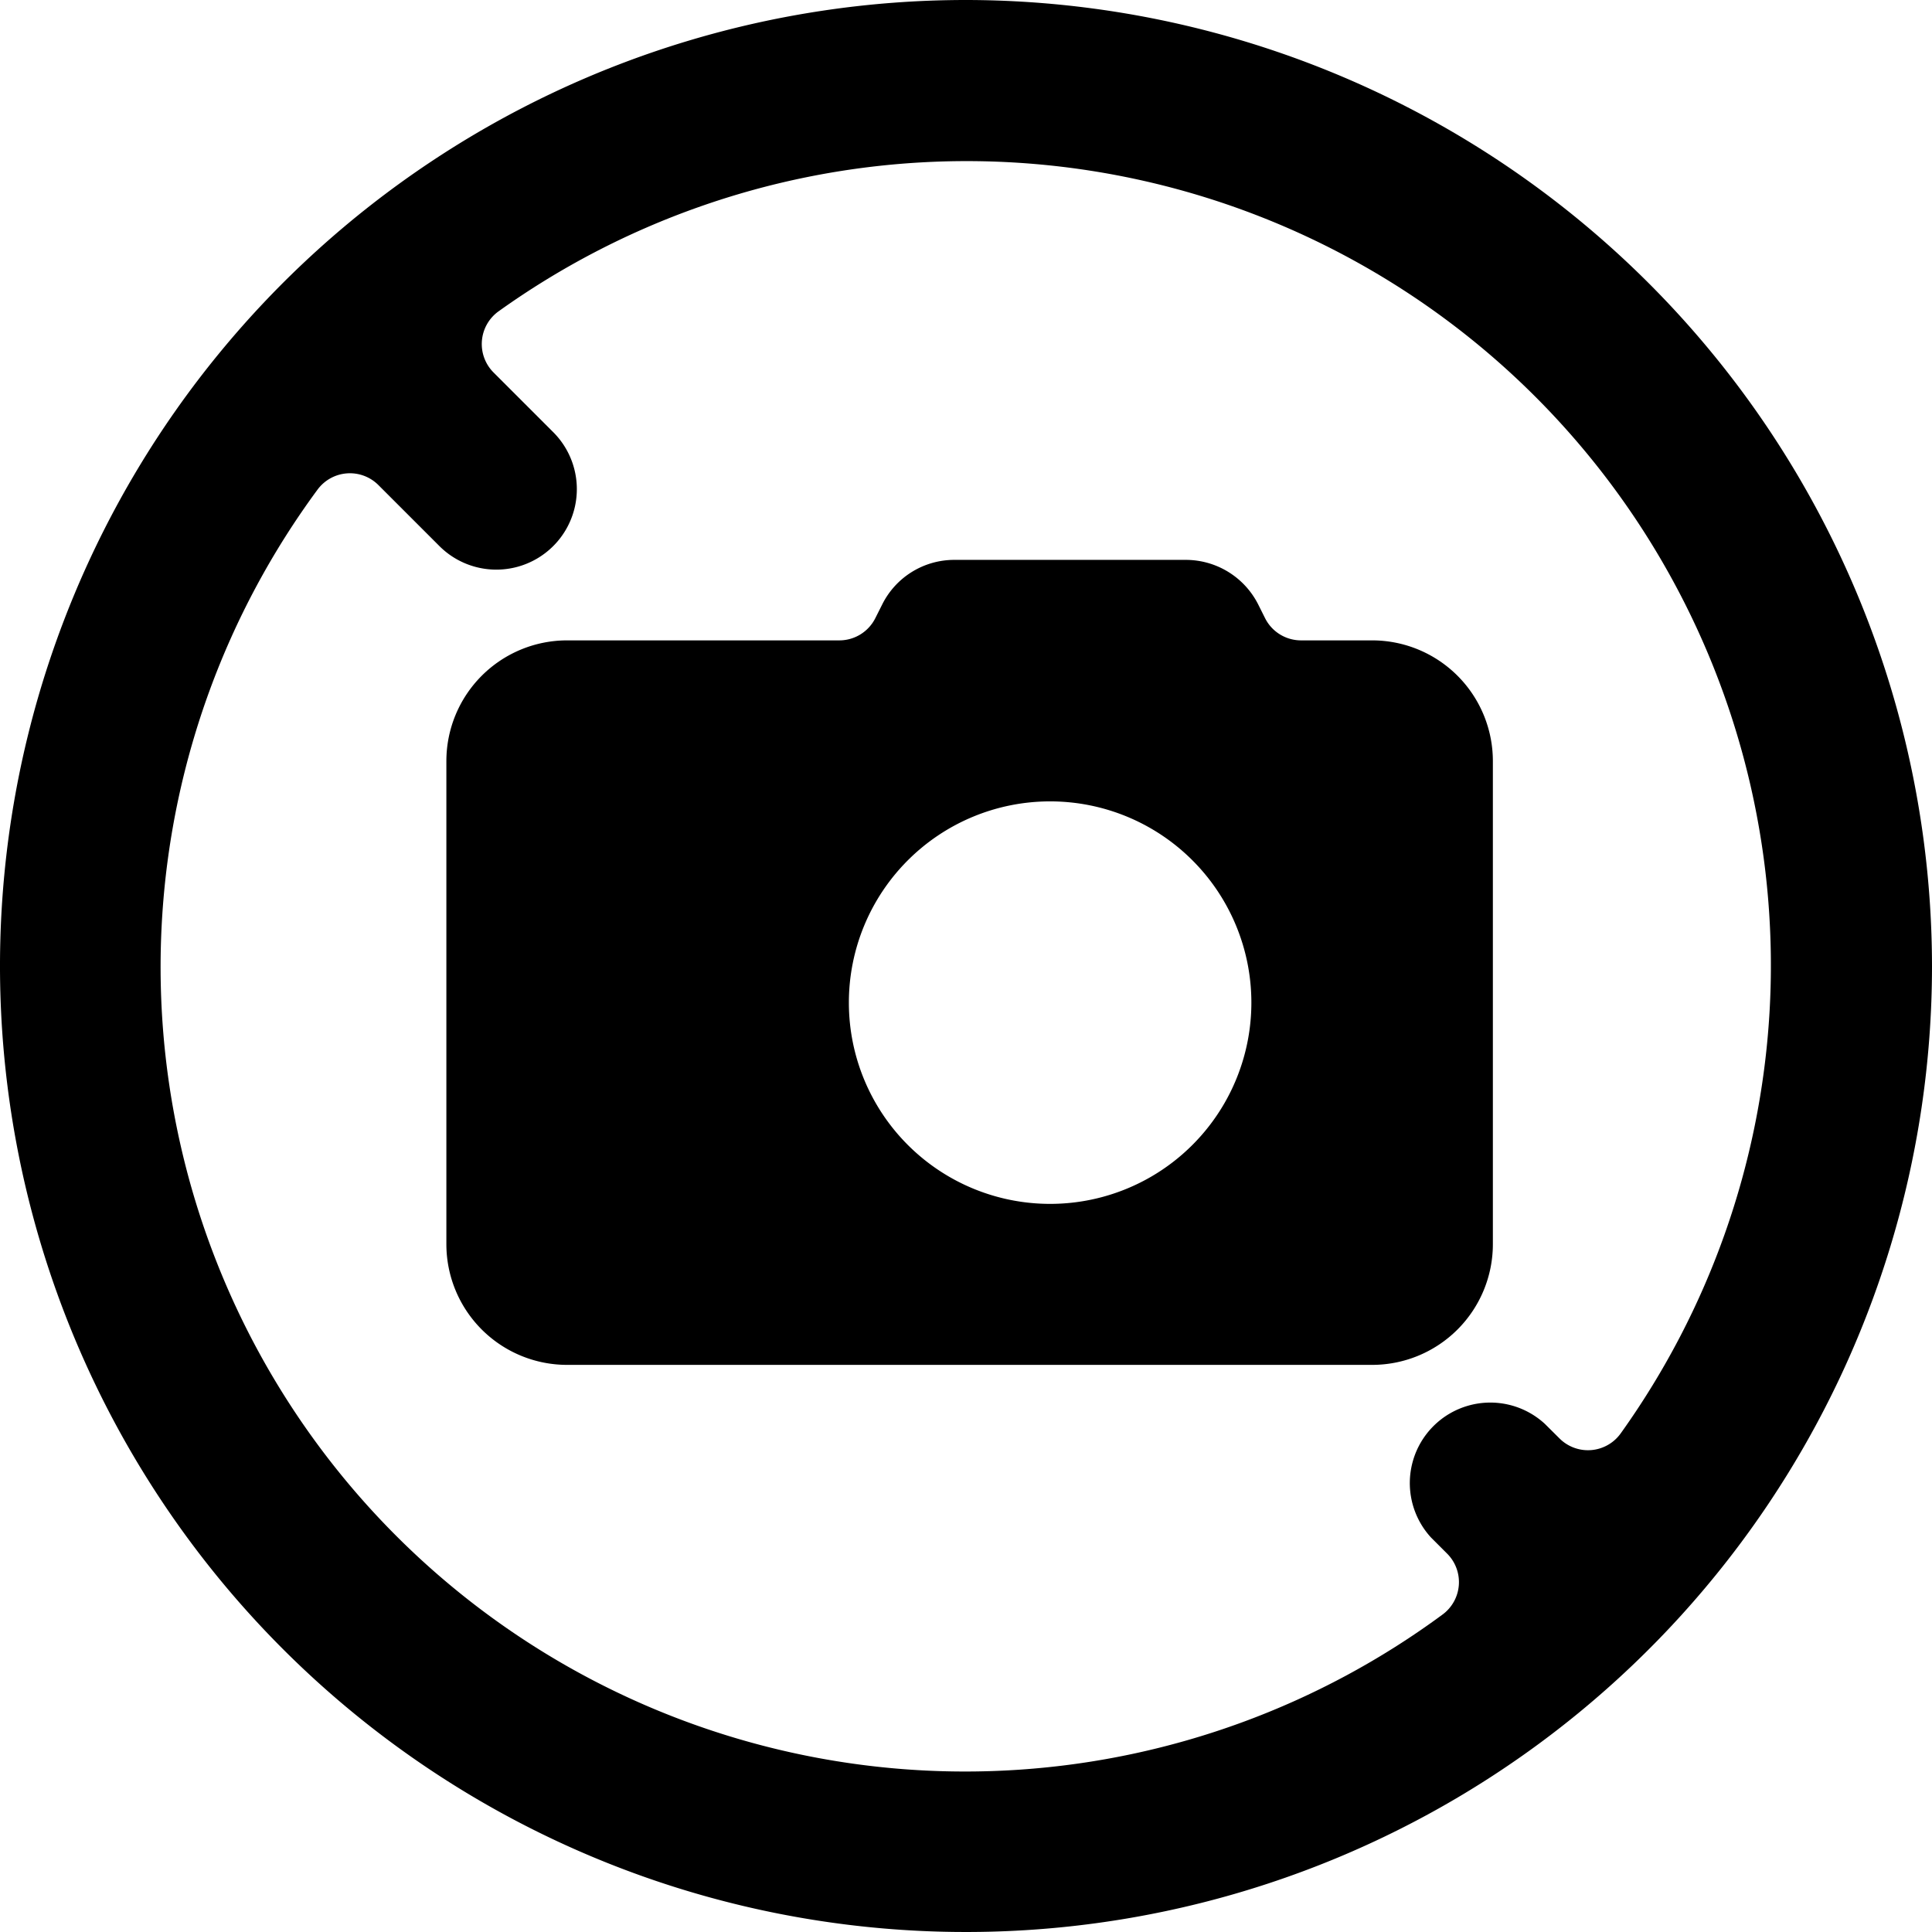 <svg xmlns="http://www.w3.org/2000/svg" viewBox="0 0 24 24"><title>allowances-no-photos</title><path d="M12,0A12,12,0,1,0,24,12,12.013,12.013,0,0,0,12,0Zm8.133,17.806a.5.5,0,0,1-.761.062l-.181-.18A1,1,0,0,0,17.777,19.1l.2.2a.5.5,0,0,1-.058.757A9.994,9.994,0,0,1,3.944,6.083.5.5,0,0,1,4.7,6.025l.758.758A1,1,0,1,0,6.873,5.369l-.741-.741a.5.5,0,0,1,.062-.761A9.991,9.991,0,0,1,20.133,17.806Z"/><path d="M18.545,9.455a1.5,1.5,0,0,0-1.5-1.5h-.883a.5.5,0,0,1-.447-.276l-.085-.17a1.008,1.008,0,0,0-.9-.554H11.854a1,1,0,0,0-.895.554l-.085.169a.5.5,0,0,1-.447.277H7.045a1.5,1.5,0,0,0-1.5,1.5v6a1.5,1.5,0,0,0,1.5,1.5h10a1.5,1.5,0,0,0,1.5-1.5Zm-5.5,5.5a2.5,2.5,0,1,1,2.5-2.5A2.5,2.5,0,0,1,13.045,14.955Z"/></svg>
